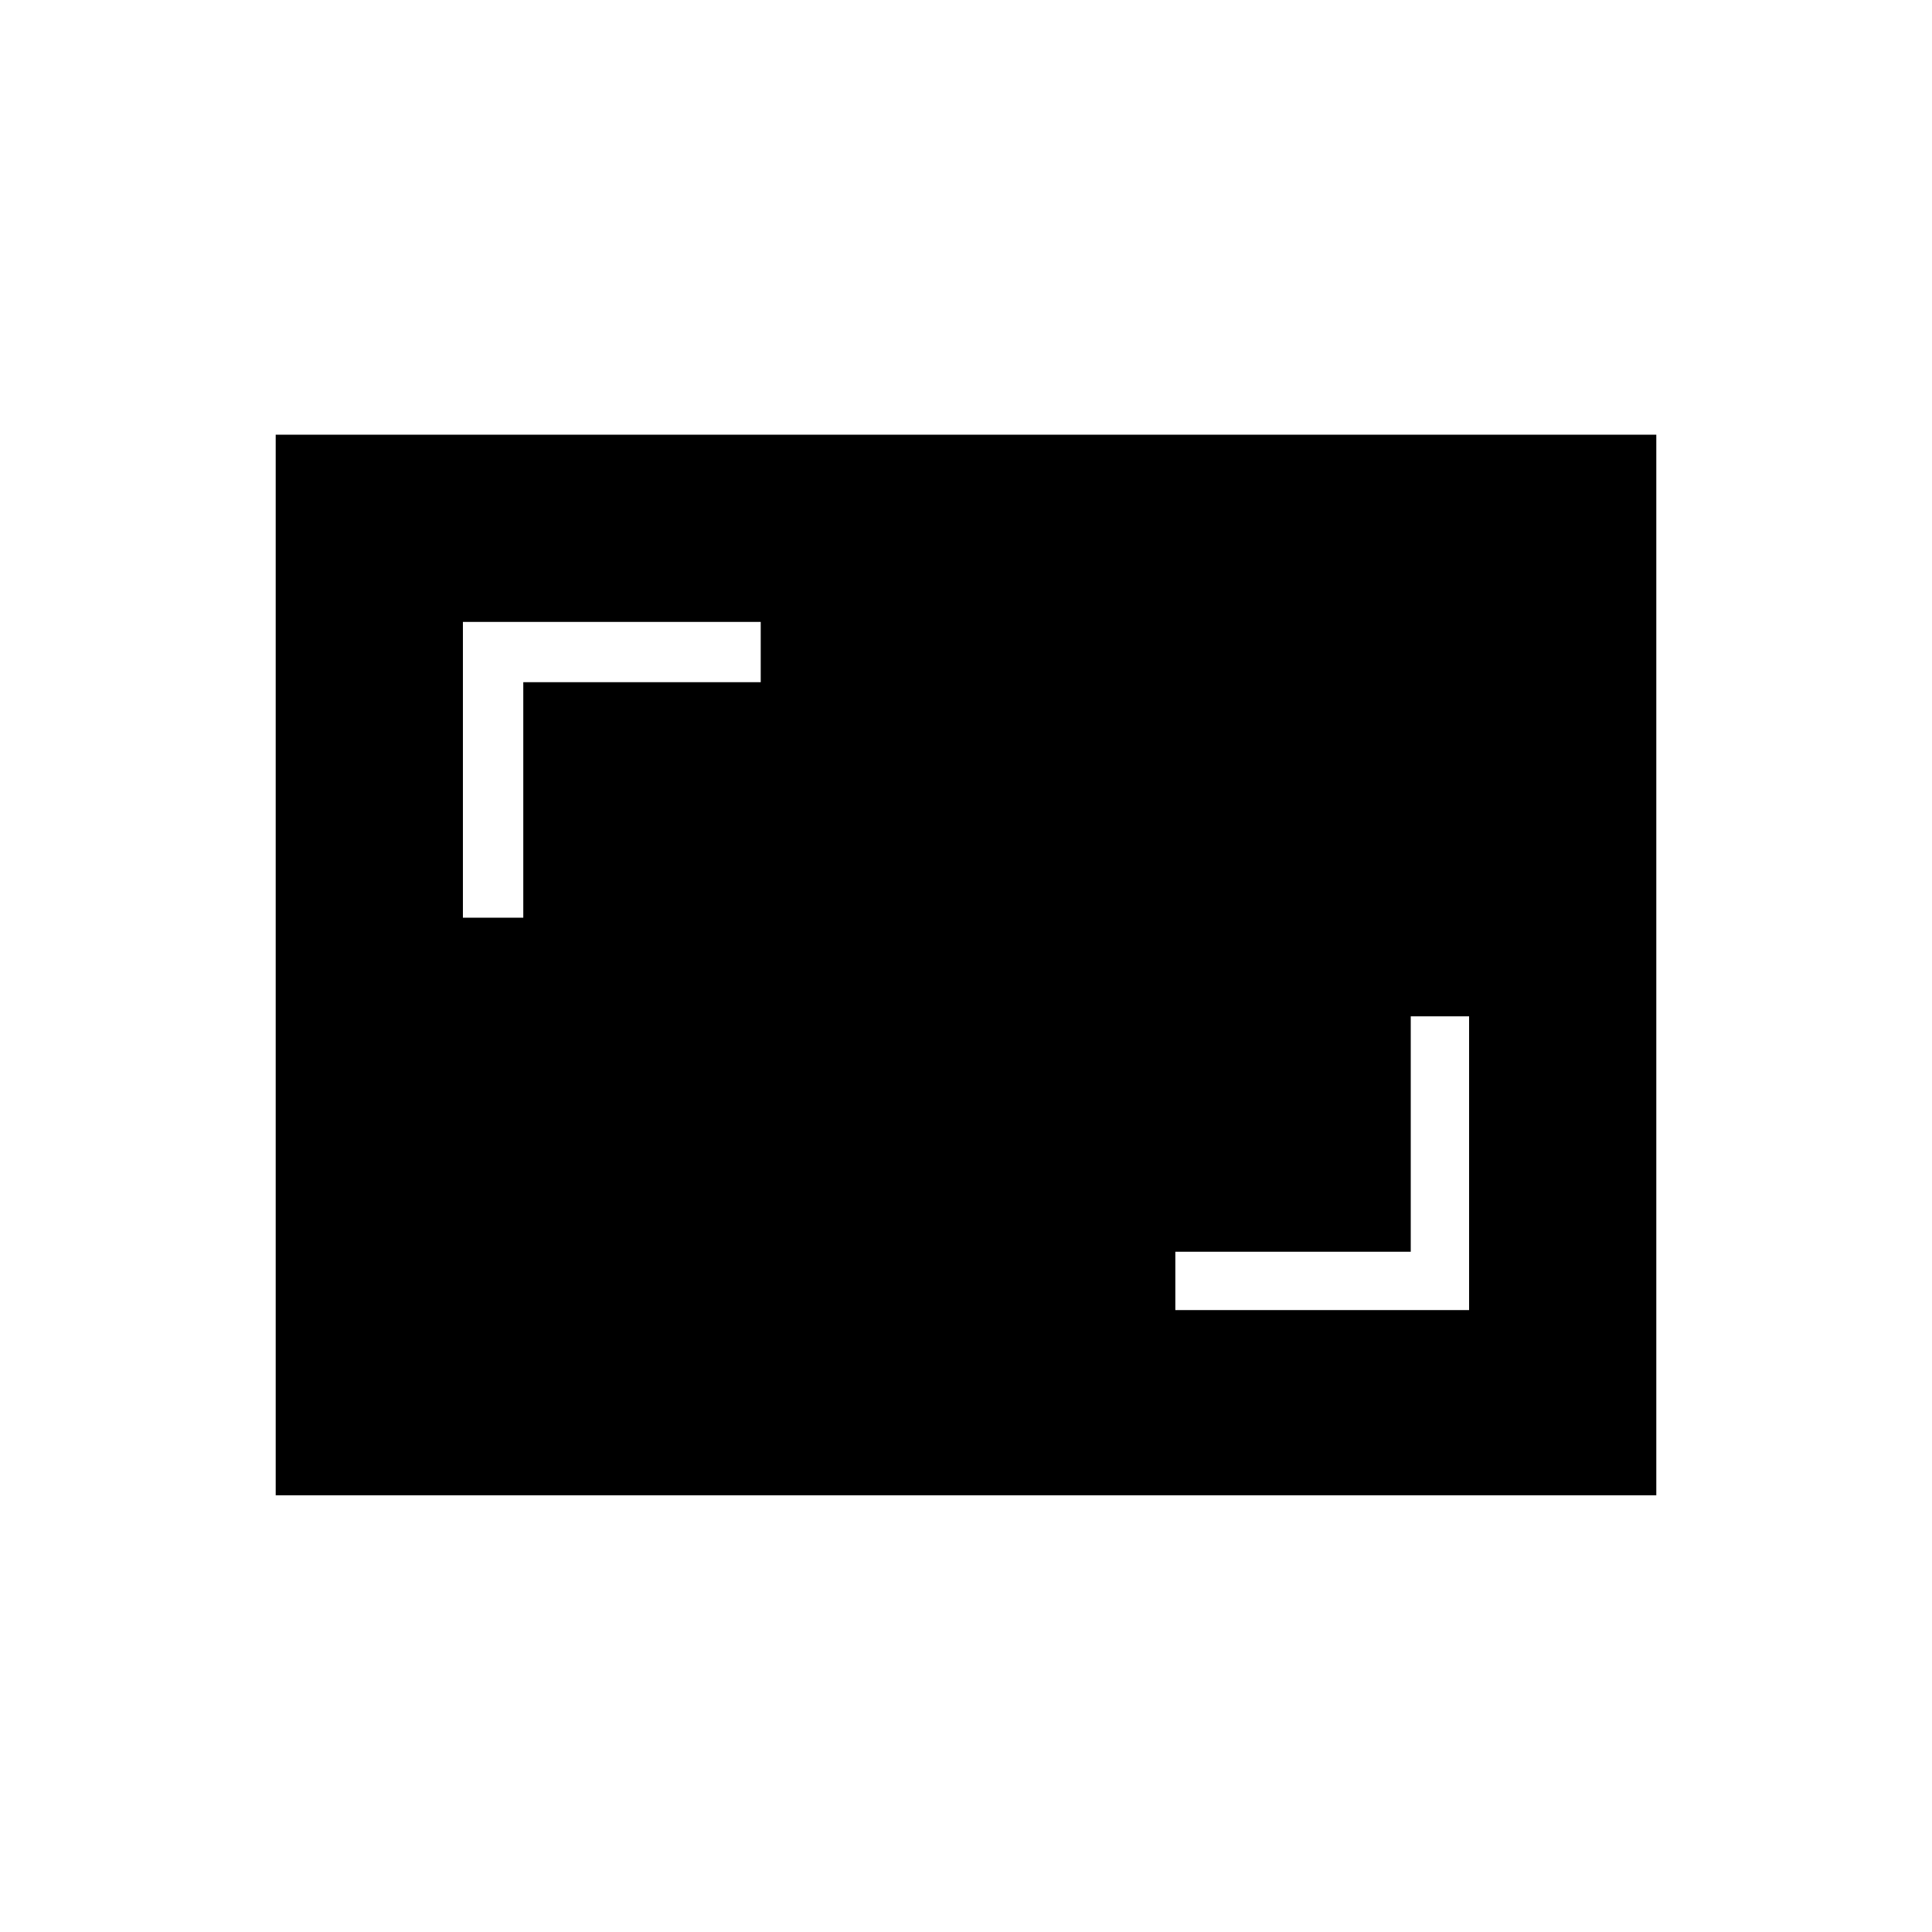 <svg xmlns="http://www.w3.org/2000/svg" height="20" width="20"><path d="M4.792 9.5H5.417V7.062H7.875V6.438H4.792ZM12.167 13.562H15.208V10.521H14.604V12.958H12.167ZM17.146 15.479H2.854V4.5H17.146Z"/></svg>